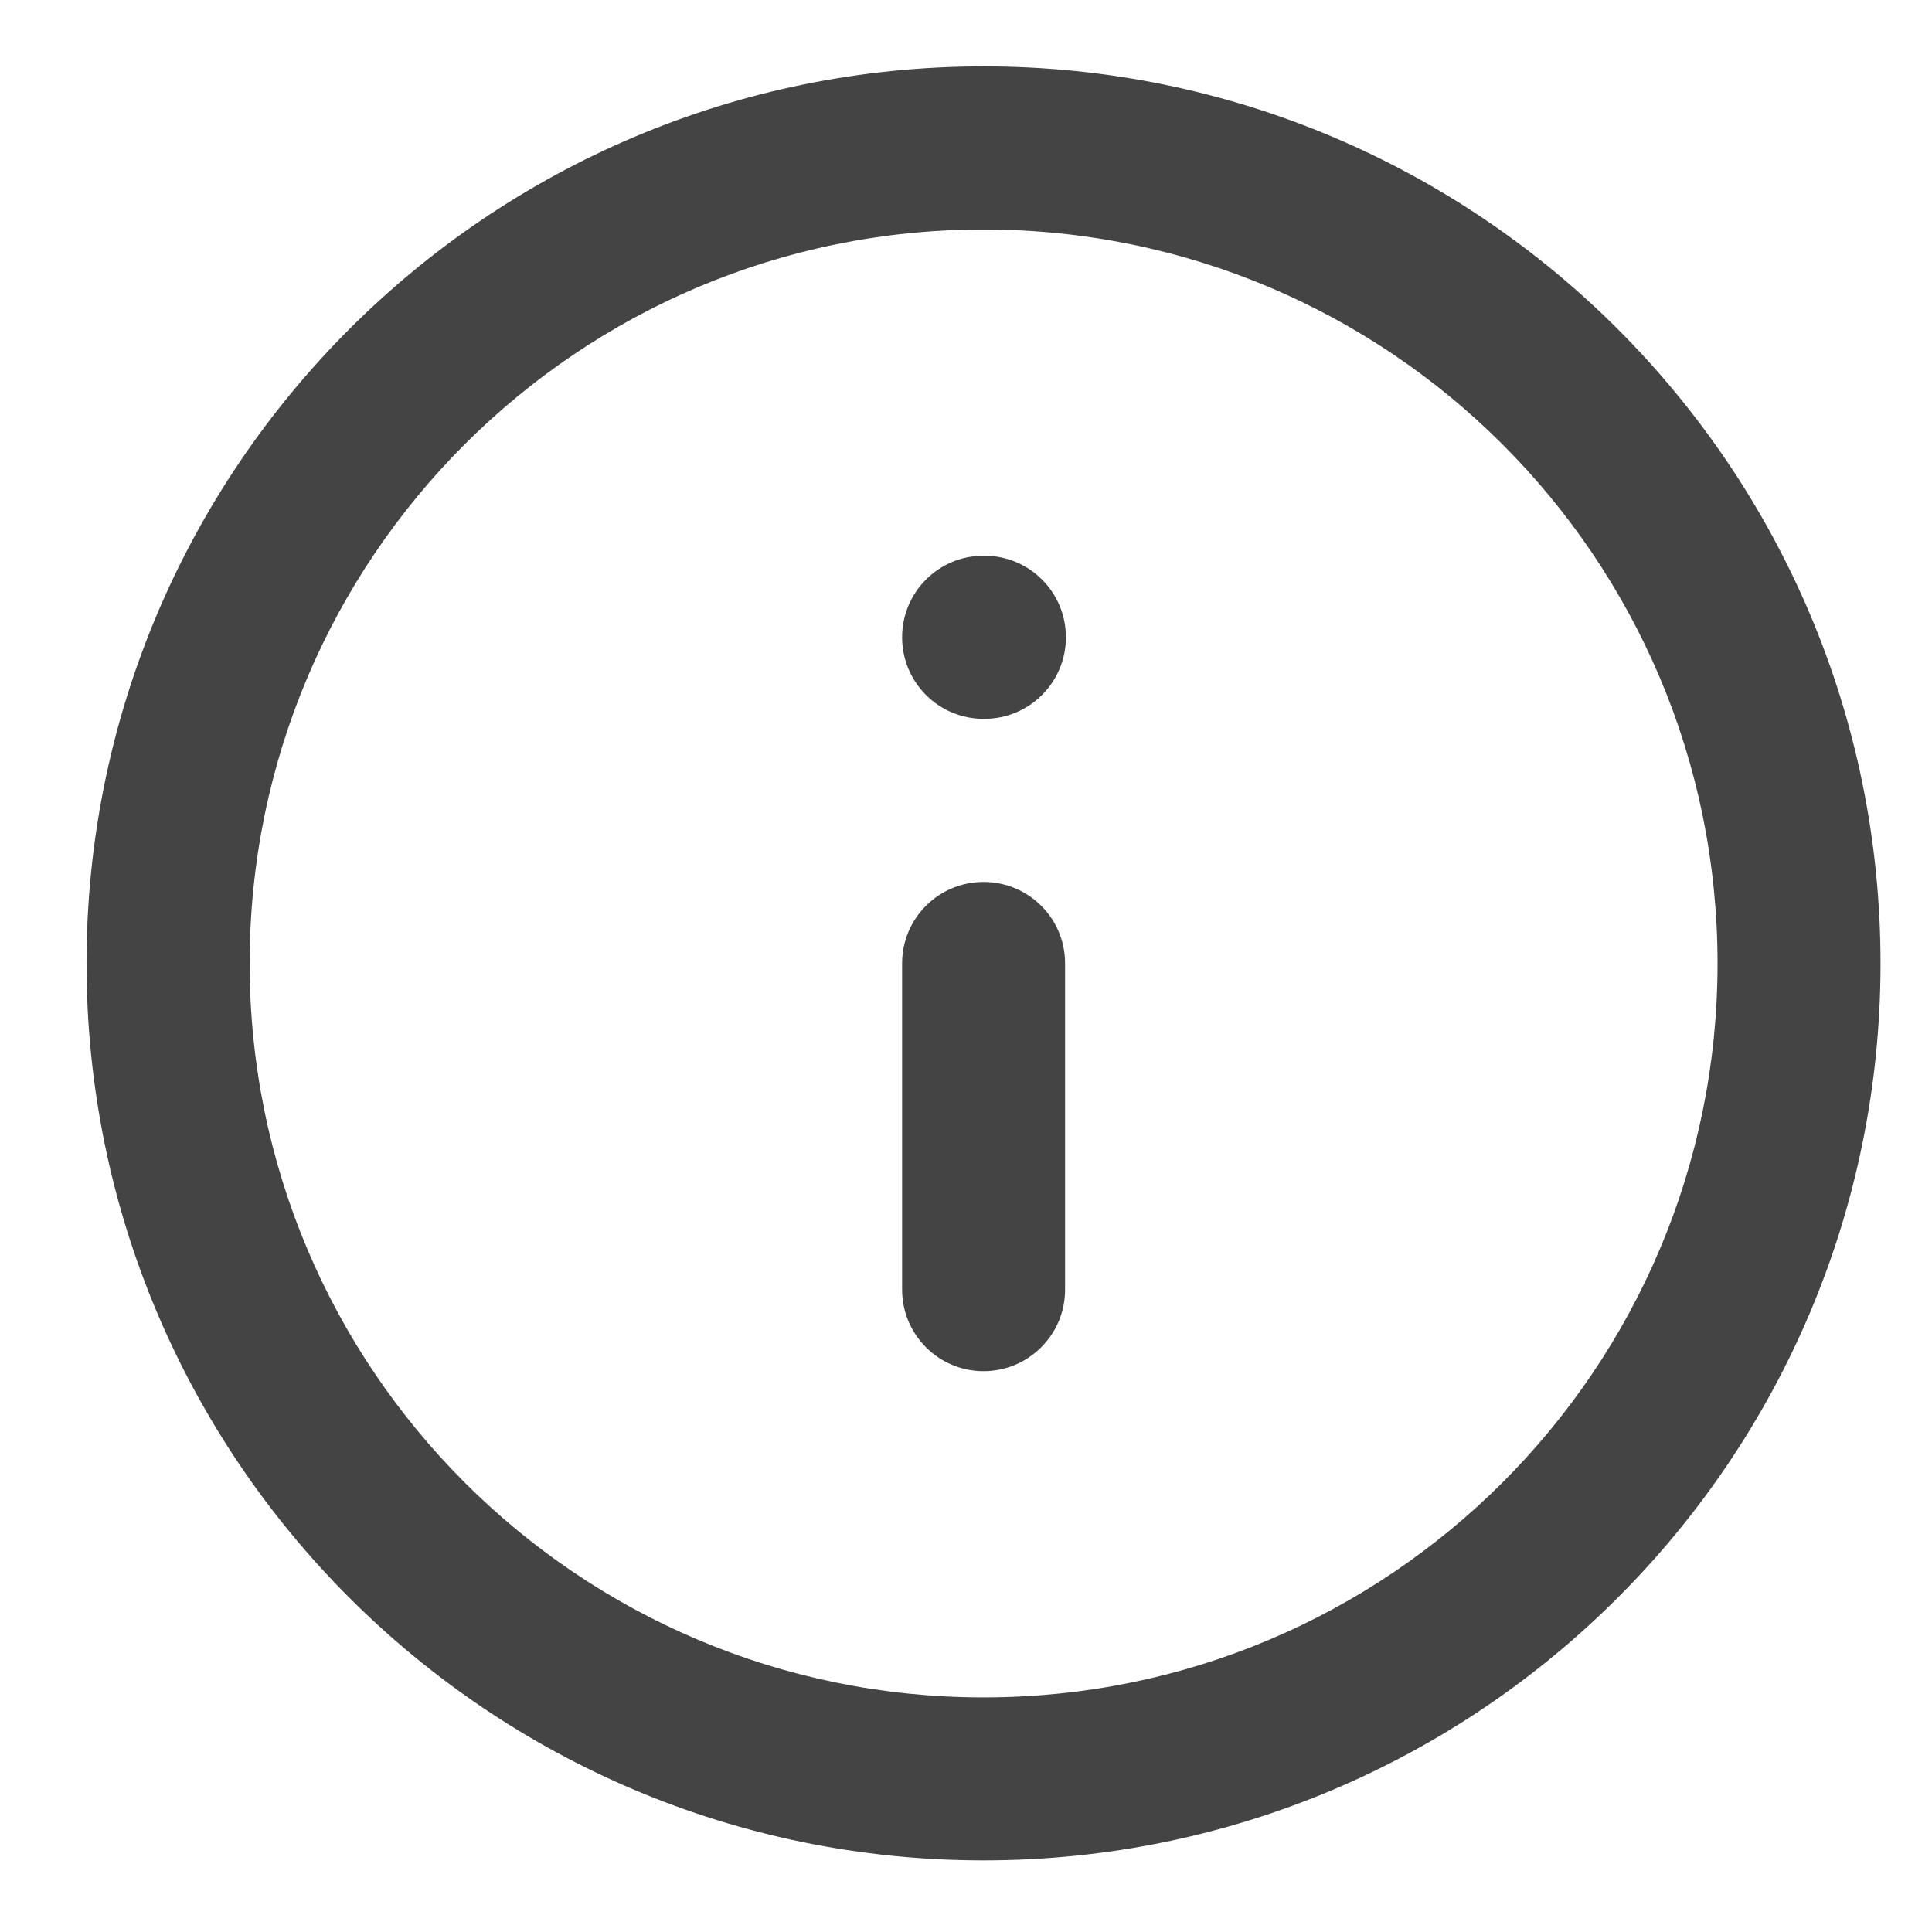 <svg width="14" height="14" viewBox="0 0 14 14" fill="none" xmlns="http://www.w3.org/2000/svg">
<path fill-rule="evenodd" clip-rule="evenodd" d="M7.127 1.663C4.19 1.663 1.809 4.044 1.809 6.981C1.809 9.919 4.19 12.3 7.127 12.3C10.065 12.3 12.446 9.919 12.446 6.981C12.446 4.044 10.065 1.663 7.127 1.663ZM0.627 6.981C0.627 3.392 3.538 0.481 7.127 0.481C10.717 0.481 13.627 3.392 13.627 6.981C13.627 10.571 10.717 13.481 7.127 13.481C3.538 13.481 0.627 10.571 0.627 6.981ZM6.537 4.618C6.537 4.291 6.801 4.027 7.127 4.027H7.133C7.46 4.027 7.724 4.291 7.724 4.618C7.724 4.944 7.46 5.209 7.133 5.209H7.127C6.801 5.209 6.537 4.944 6.537 4.618ZM7.127 6.391C7.454 6.391 7.718 6.655 7.718 6.981V9.345C7.718 9.671 7.454 9.936 7.127 9.936C6.801 9.936 6.537 9.671 6.537 9.345V6.981C6.537 6.655 6.801 6.391 7.127 6.391Z" fill="#444444"/>
</svg>
